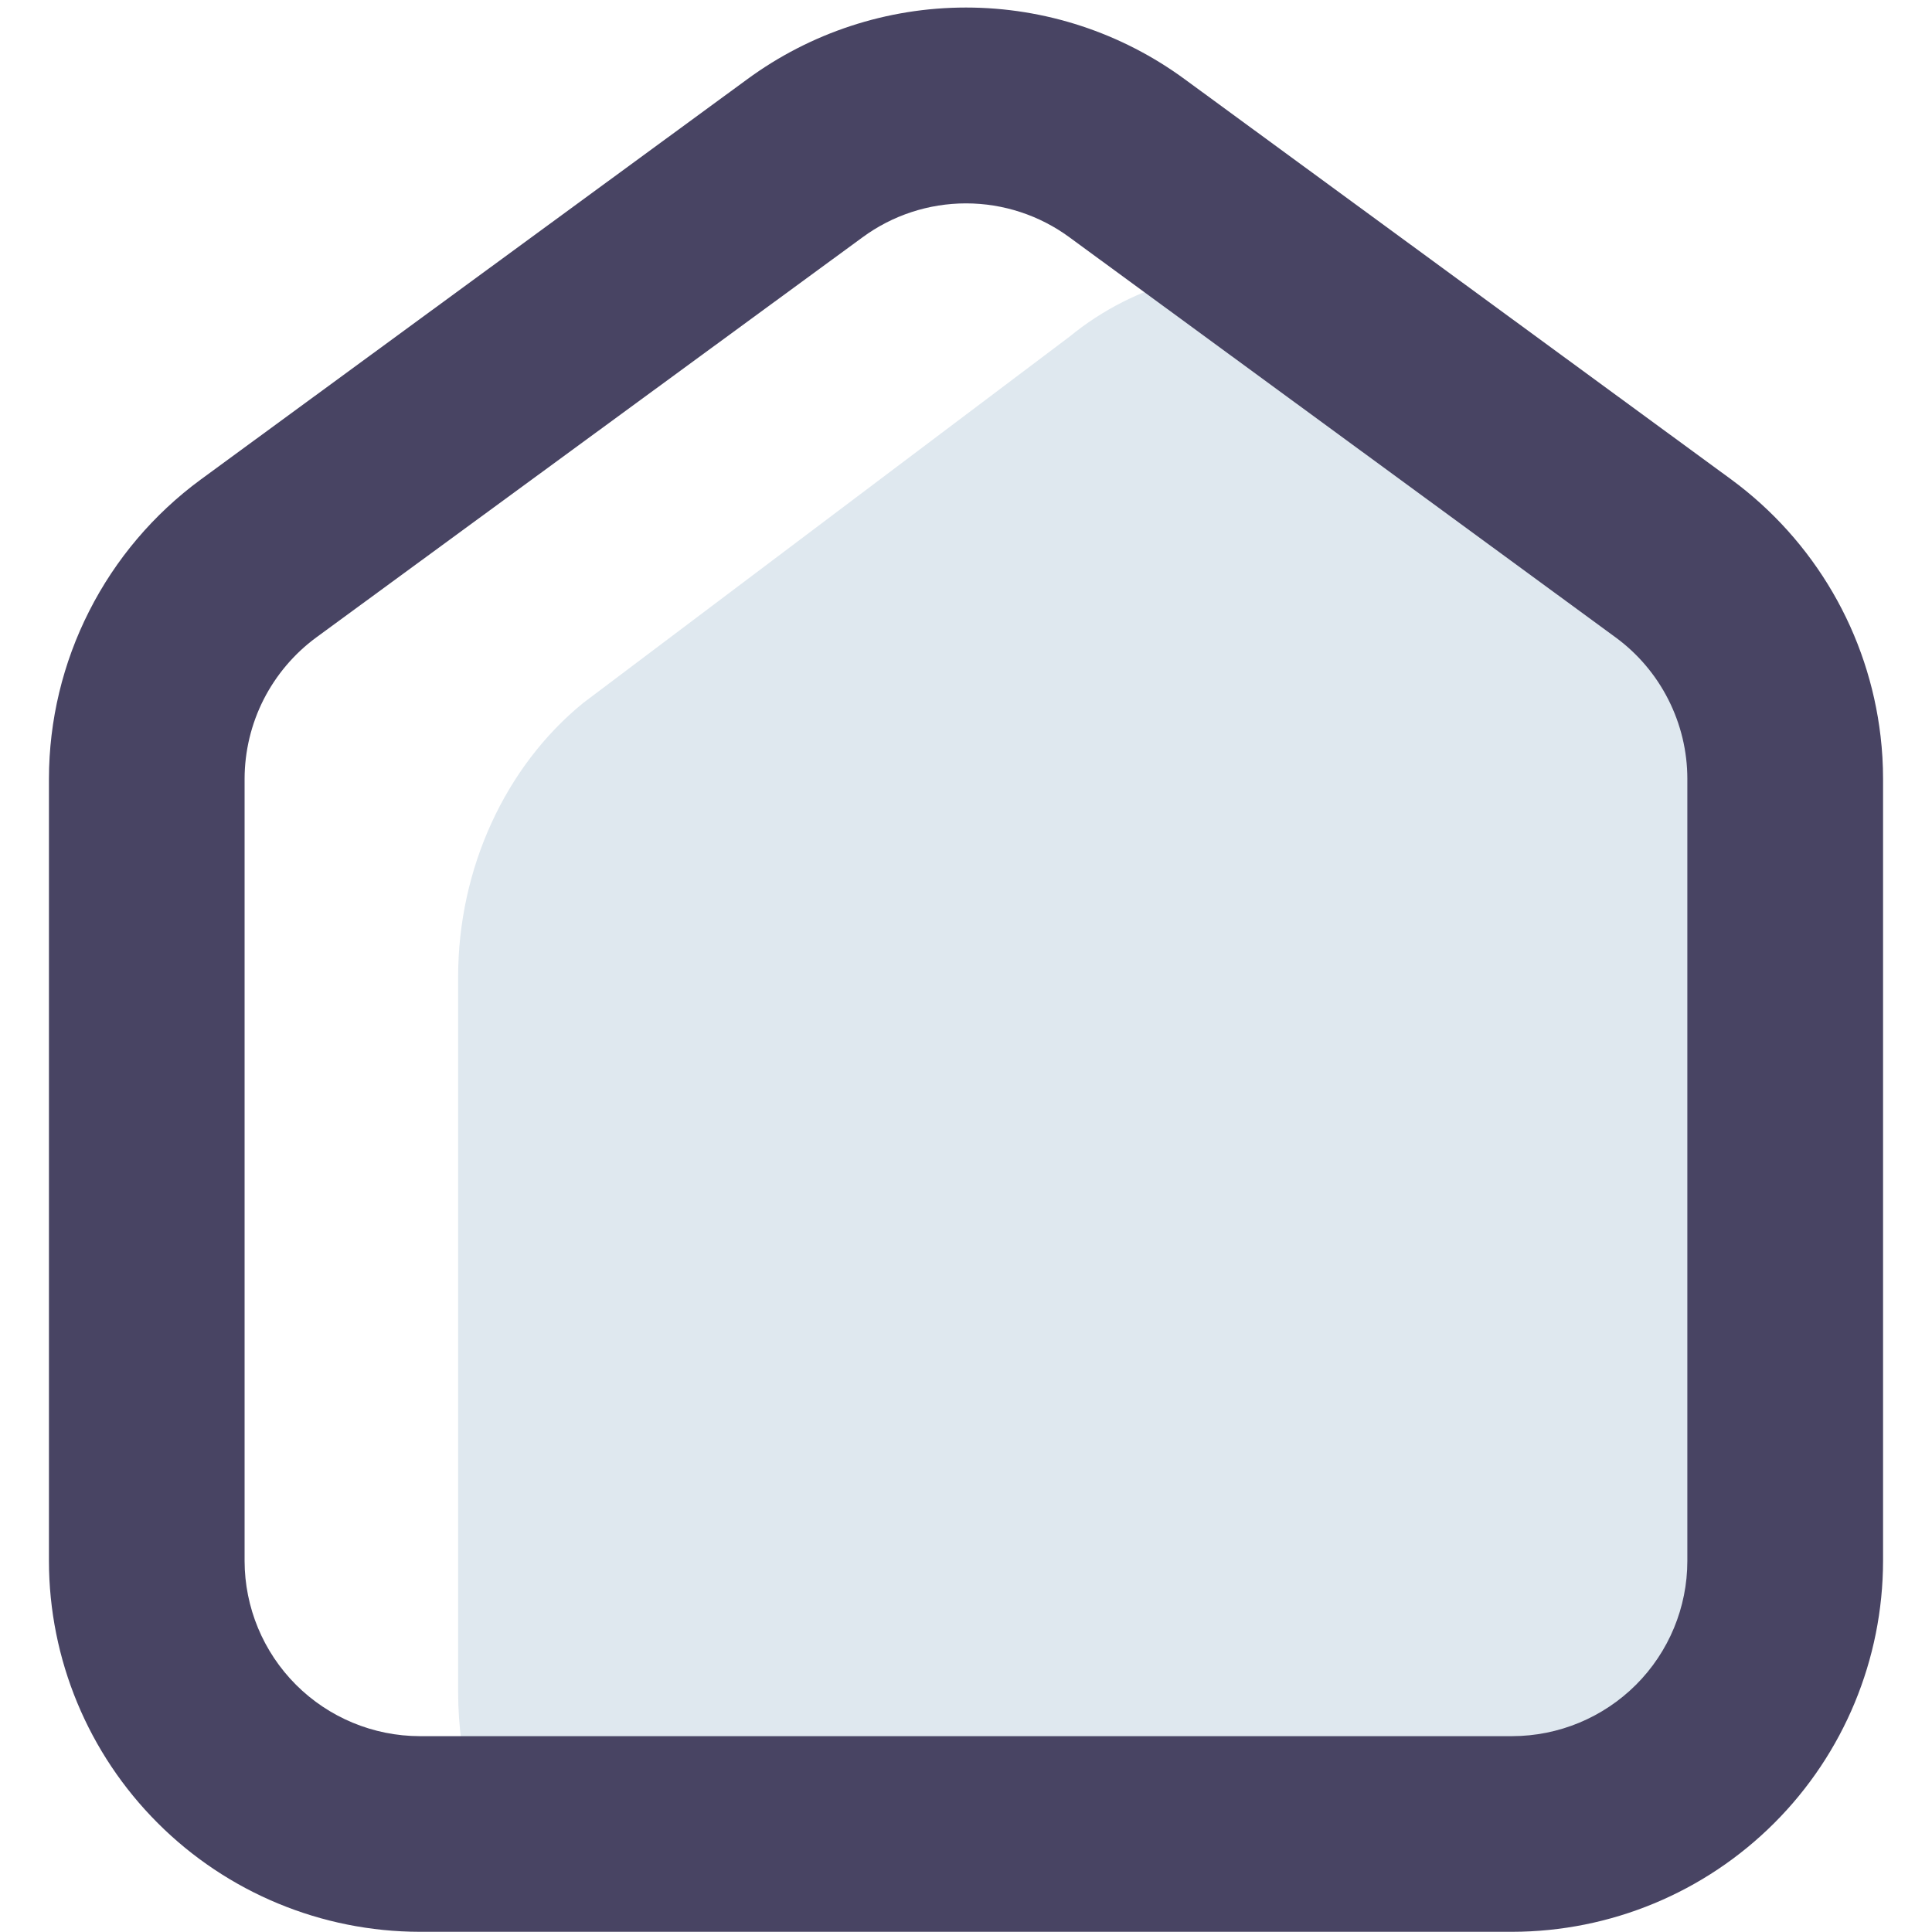 <svg width="30" height="30" viewBox="0 0 30 30" fill="none" xmlns="http://www.w3.org/2000/svg">
<g clip-path="url(#clip0_111_148)">
<path d="M25.217 9.73L18.401 4.331L18.35 4.344C17.712 4.508 17.117 4.81 16.607 5.228L9.063 10.91L9.06 10.912C7.842 11.902 7.114 13.493 7.114 15.167V26.275C7.114 26.544 7.133 26.813 7.169 27.079L7.182 27.171H23.48C24.258 27.17 25.003 26.86 25.553 26.311C26.103 25.761 26.412 25.015 26.413 24.238V12.093C26.412 11.633 26.304 11.18 26.096 10.769C25.888 10.358 25.587 10.002 25.217 9.73Z" fill="#DFE8EF"/>
<path d="M29.201 11.43C29.109 10.643 28.856 9.882 28.457 9.197C28.058 8.512 27.523 7.916 26.884 7.446L18.403 1.235C17.417 0.509 16.224 0.117 15 0.117C13.775 0.117 12.583 0.509 11.597 1.235L3.116 7.447C2.387 7.983 1.794 8.682 1.385 9.489C0.975 10.296 0.761 11.188 0.76 12.093V24.238C0.761 25.765 1.369 27.229 2.449 28.308C3.528 29.388 4.992 29.995 6.519 29.997H23.48C25.008 29.995 26.471 29.388 27.551 28.308C28.631 27.229 29.238 25.765 29.24 24.238V12.093C29.24 11.871 29.227 11.65 29.201 11.43ZM15 3.158C15.578 3.158 16.142 3.343 16.608 3.686L25.088 9.898C25.433 10.151 25.713 10.482 25.906 10.863C26.099 11.244 26.201 11.666 26.201 12.093V24.238C26.201 24.959 25.914 25.651 25.404 26.161C24.893 26.671 24.202 26.958 23.48 26.959H6.519C5.798 26.958 5.106 26.671 4.596 26.161C4.086 25.651 3.799 24.959 3.798 24.238V12.093C3.799 11.666 3.9 11.244 4.093 10.863C4.287 10.482 4.567 10.151 4.911 9.898L13.392 3.686C13.858 3.343 14.421 3.158 15 3.158Z" fill="#484463"/>
</g>
<defs>
<clipPath id="clip0_111_148">
<rect width="30" height="30" fill="white"/>
</clipPath>
</defs>
</svg>
